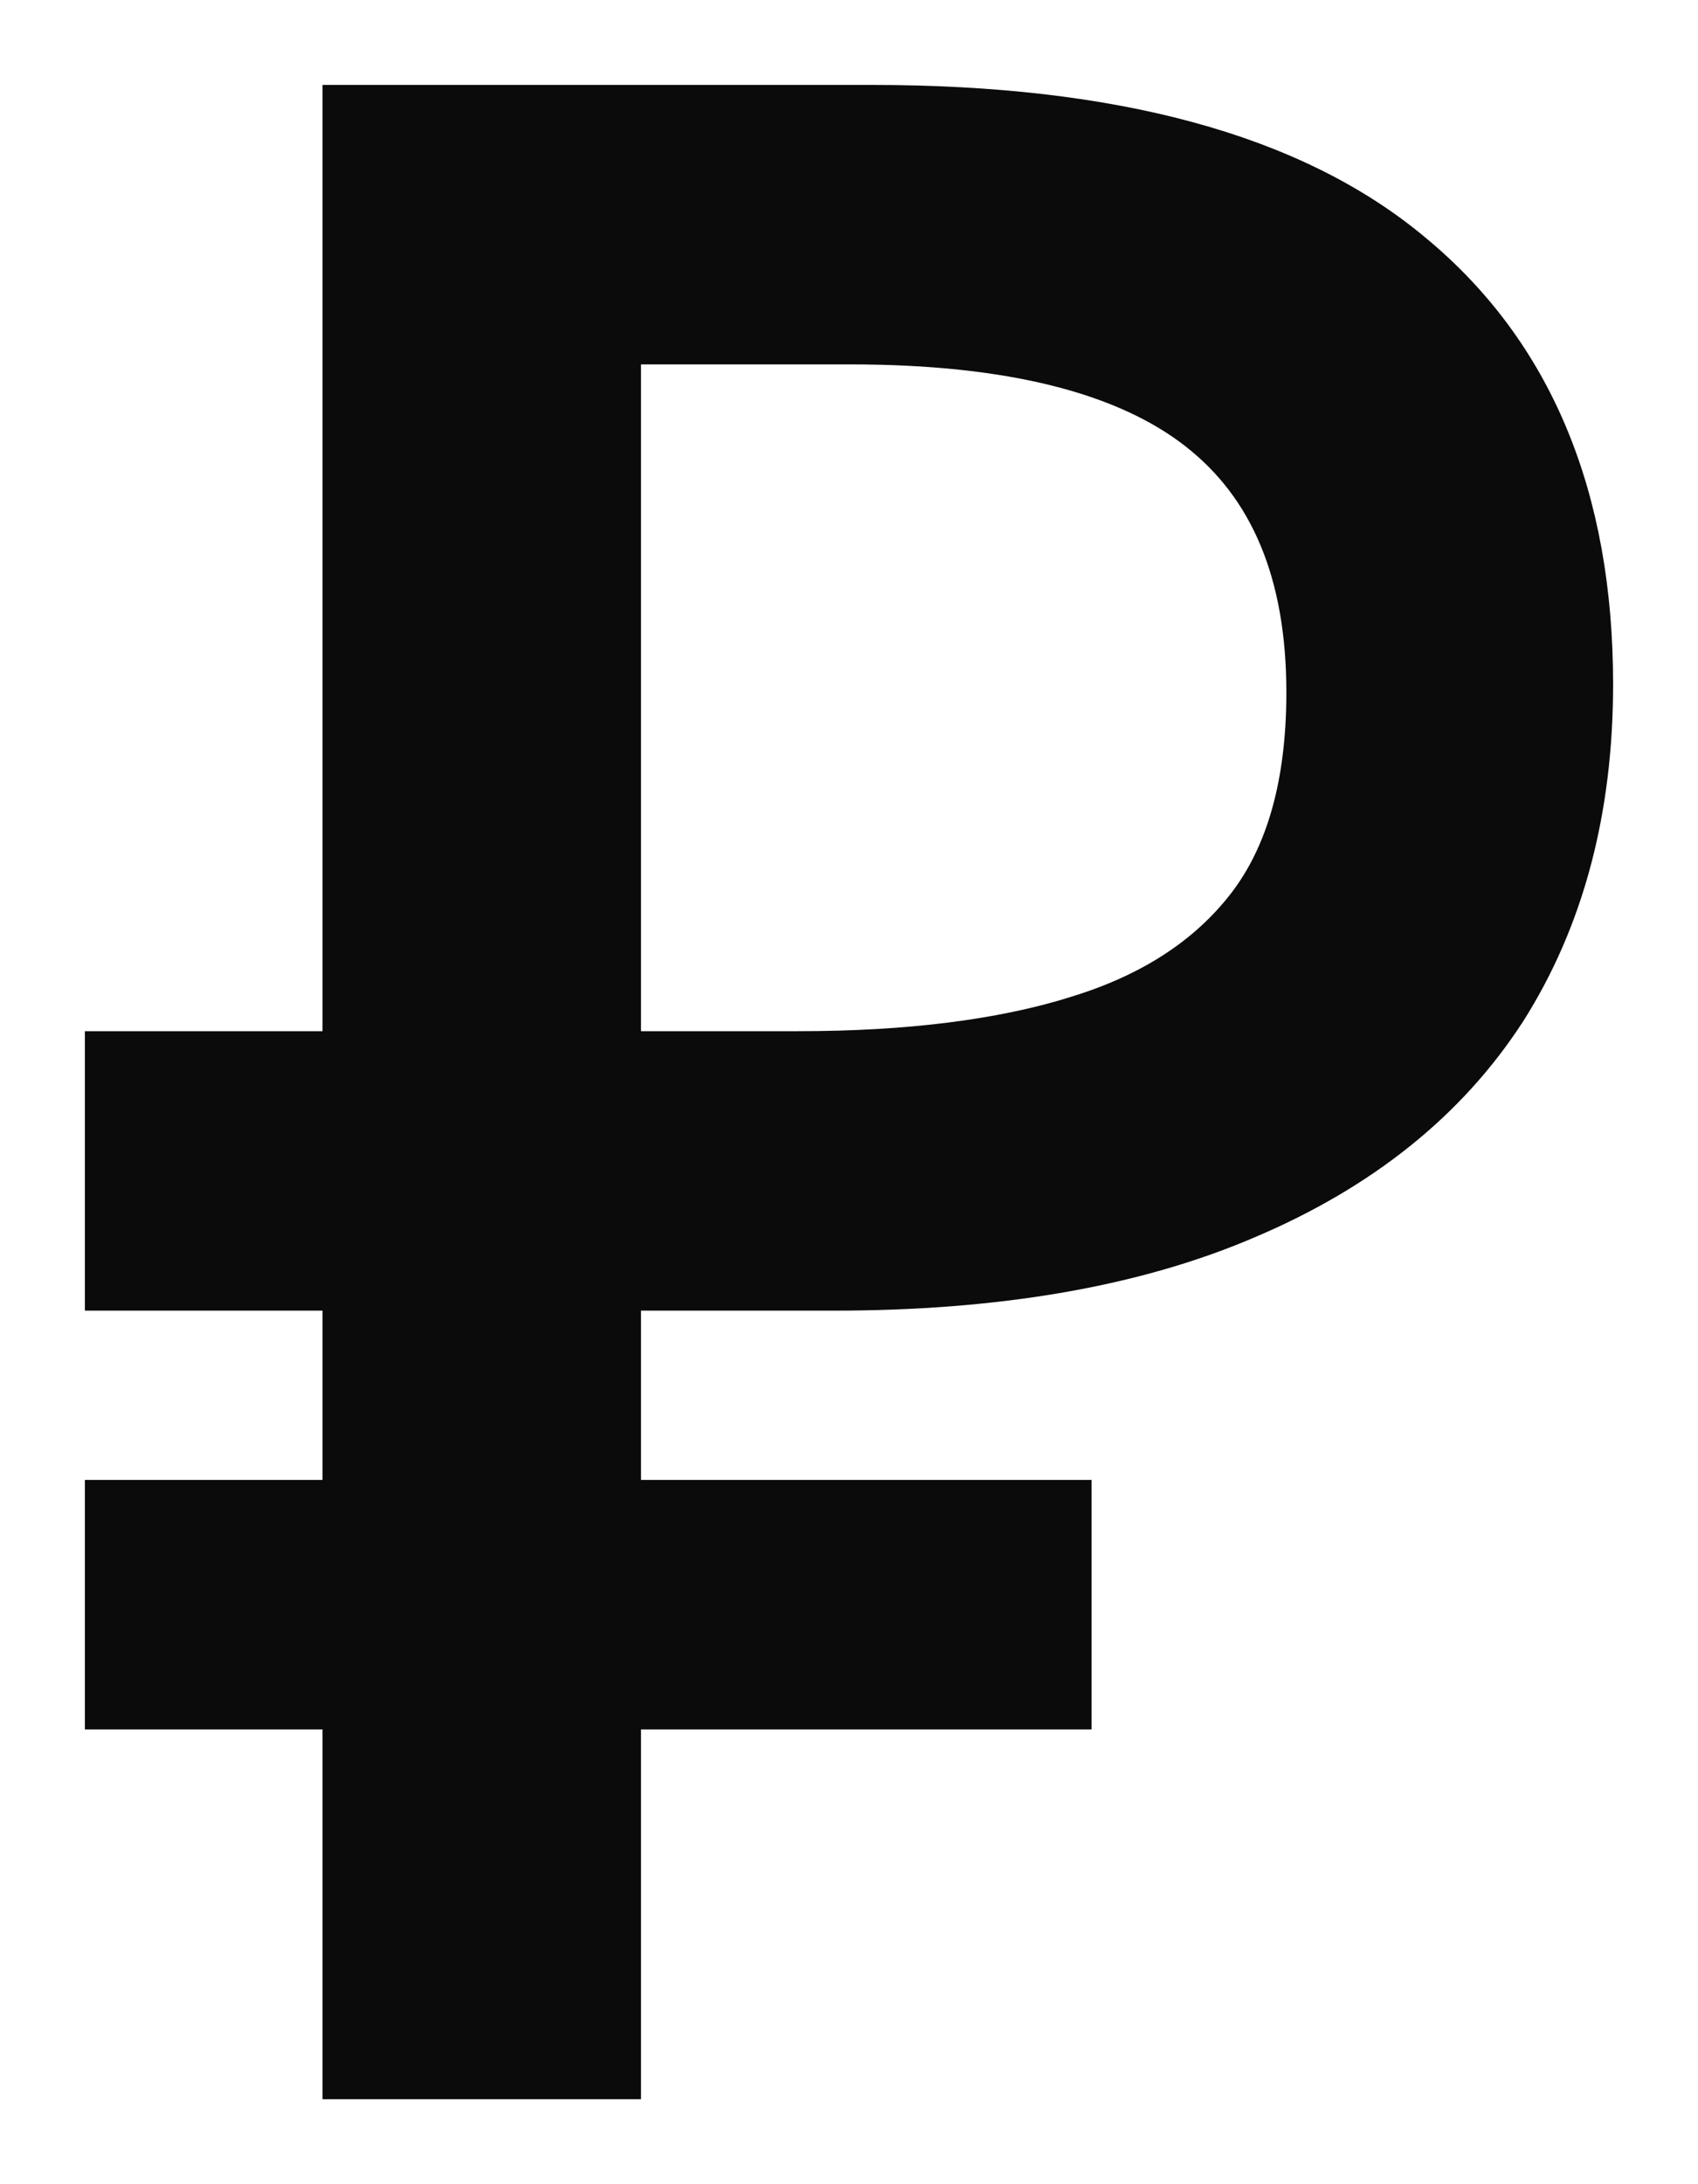 <svg width="14" height="18" viewBox="0 0 14 18" fill="none" xmlns="http://www.w3.org/2000/svg">
  <path d="M2.809 17V17.15H2.959H4.985H5.135V17V14.102H8.7H8.85V13.952V12.496V12.346H8.7H5.135V10.651H6.156H6.306H6.876C8.225 10.651 9.365 10.455 10.29 10.057C11.228 9.659 11.944 9.088 12.428 8.342L12.429 8.341C12.912 7.581 13.15 6.678 13.15 5.639C13.15 4.096 12.657 2.899 11.655 2.072C10.67 1.248 9.173 0.85 7.191 0.85H2.959H2.809V1V8.648H1H0.85V8.798V10.501V10.651H1H2.809V12.346H1H0.85V12.496V13.952V14.102H1H2.809V17ZM5.135 8.648V2.853H7.011C8.334 2.853 9.277 3.098 9.868 3.561C10.453 4.018 10.756 4.723 10.756 5.706C10.756 6.462 10.588 7.038 10.27 7.452C9.947 7.871 9.48 8.176 8.859 8.363L8.858 8.364C8.247 8.552 7.489 8.648 6.583 8.648H6.306H6.156H5.135Z" fill="#0B0B0B" stroke="#0B0B0B" stroke-width="0.3"/>
</svg>
